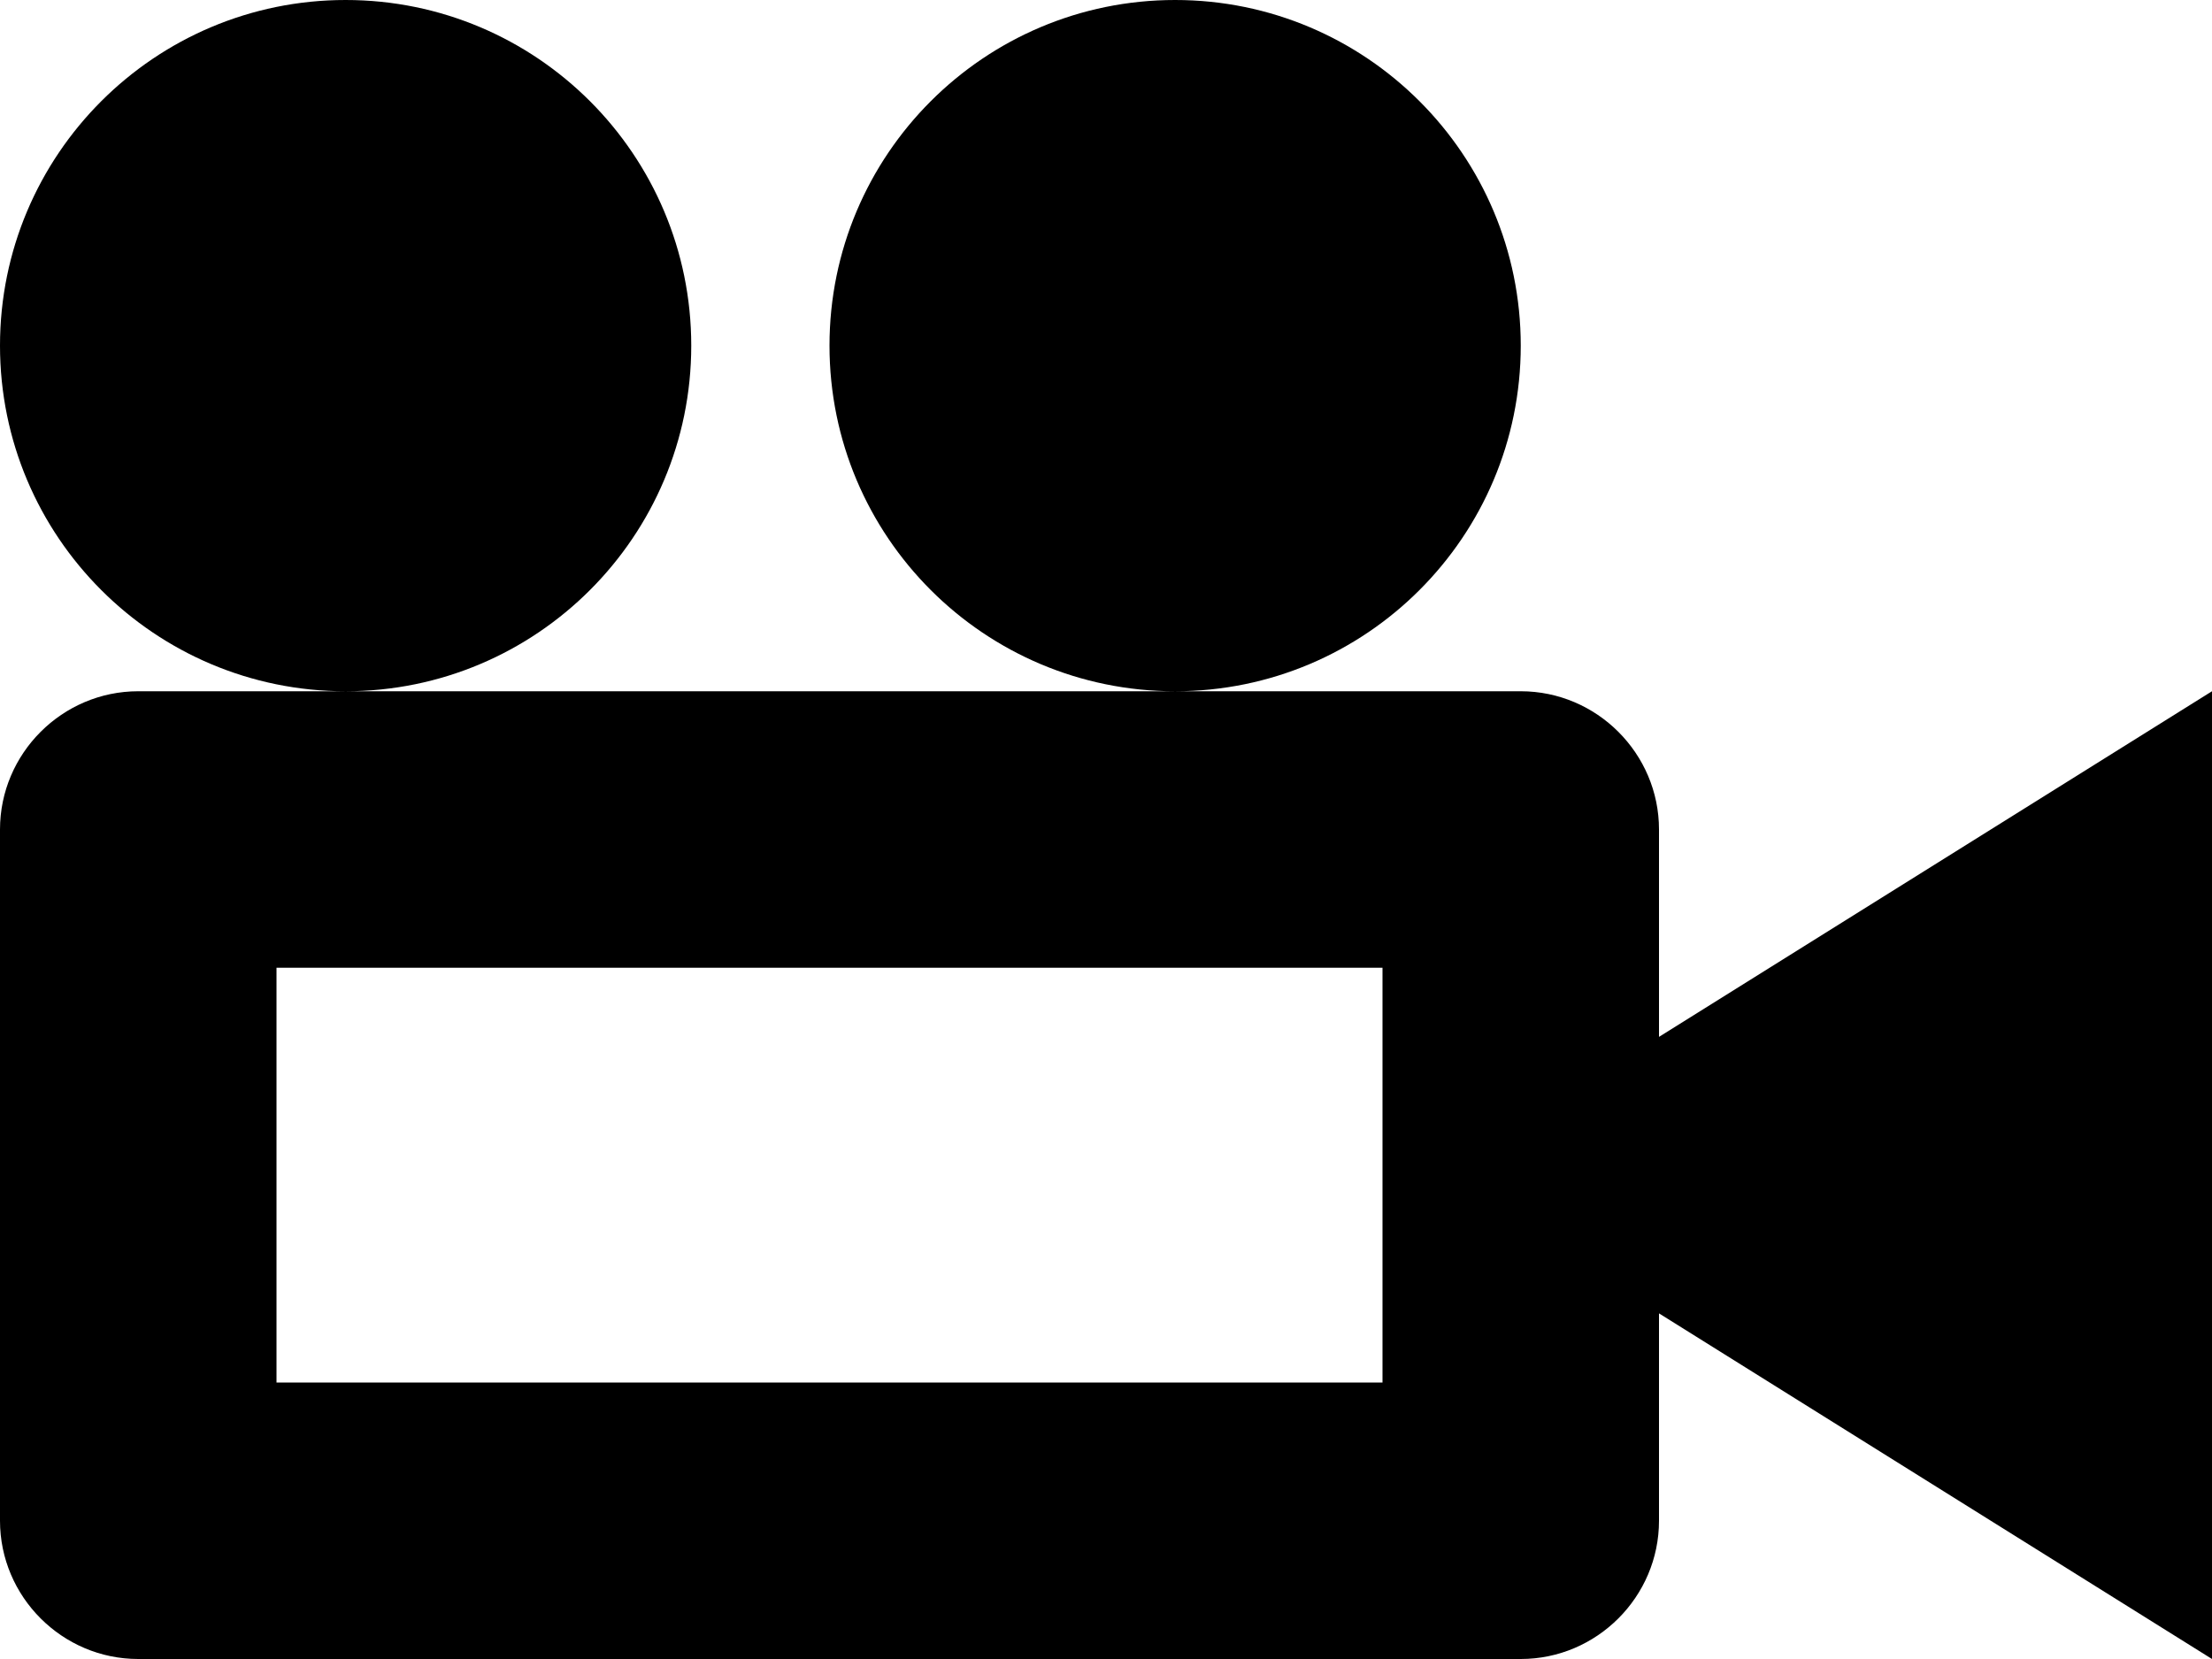 <svg xmlns="http://www.w3.org/2000/svg" viewBox="0 0 1024 768"><path d="M384 160C384 71.634 455.634 0 544 0s160 71.634 160 160-71.634 160-160 160-160-71.634-160-160zM0 160C0 71.634 71.634 0 160 0s160 71.634 160 160-71.634 160-160 160S0 248.366 0 160zm768 320v-96c0-35.2-28.8-64-64-64H64c-35.2 0-64 28.8-64 64v320c0 35.2 28.8 64 64 64h640c35.2 0 64-28.8 64-64v-96l256 160V320L768 480zM640 640H128V448h512v192z"/></svg>